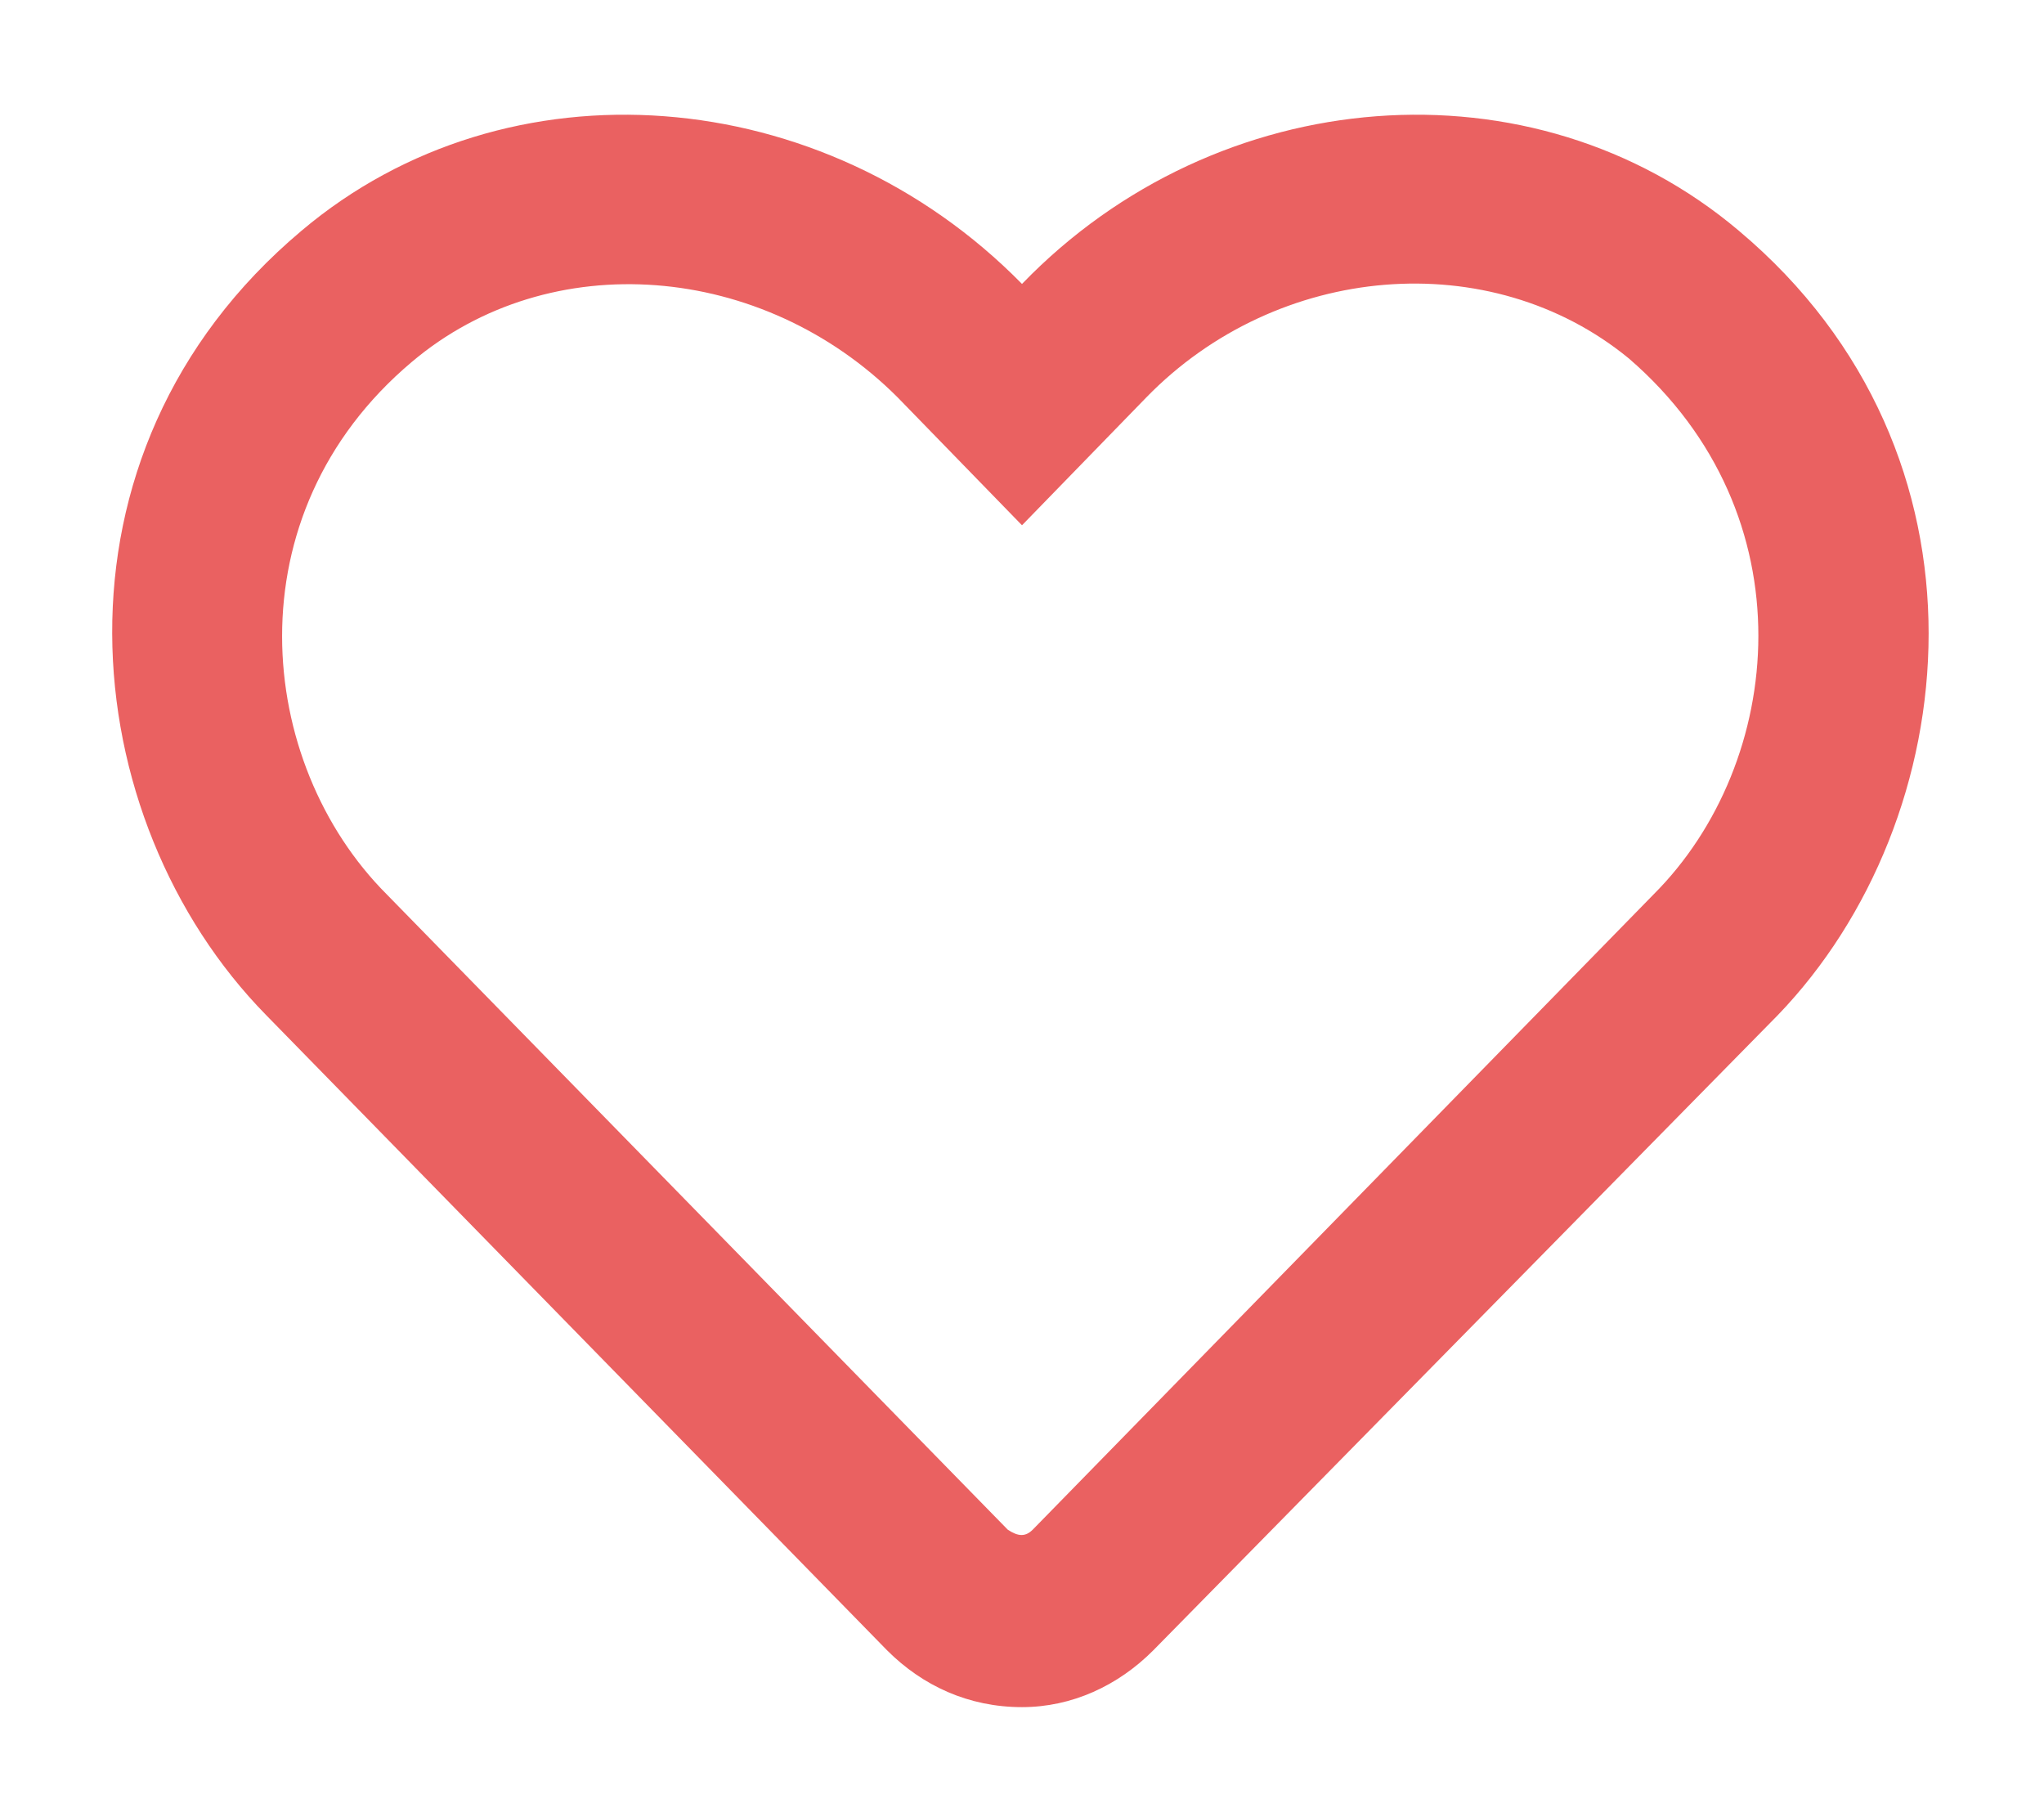<svg width="18" height="16" viewBox="0 0 18 16" fill="none" xmlns="http://www.w3.org/2000/svg">
<path d="M15.312 2.031C17.656 4 17.312 7.219 15.656 8.938L10.156 14.531C9.844 14.844 9.438 15.031 9 15.031C8.531 15.031 8.125 14.844 7.812 14.531L2.344 8.938C0.656 7.219 0.312 4 2.656 2.031C4.469 0.5 7.25 0.719 9 2.5C10.719 0.719 13.5 0.5 15.312 2.031ZM14.562 7.875C15.719 6.719 15.938 4.531 14.344 3.156C13.125 2.156 11.25 2.312 10.094 3.5L9 4.625L7.906 3.5C6.719 2.312 4.844 2.156 3.625 3.188C2.031 4.531 2.25 6.719 3.406 7.875L8.875 13.469C8.969 13.531 9.031 13.531 9.094 13.469L14.562 7.875Z" fill="#EA6161"/>
</svg>
